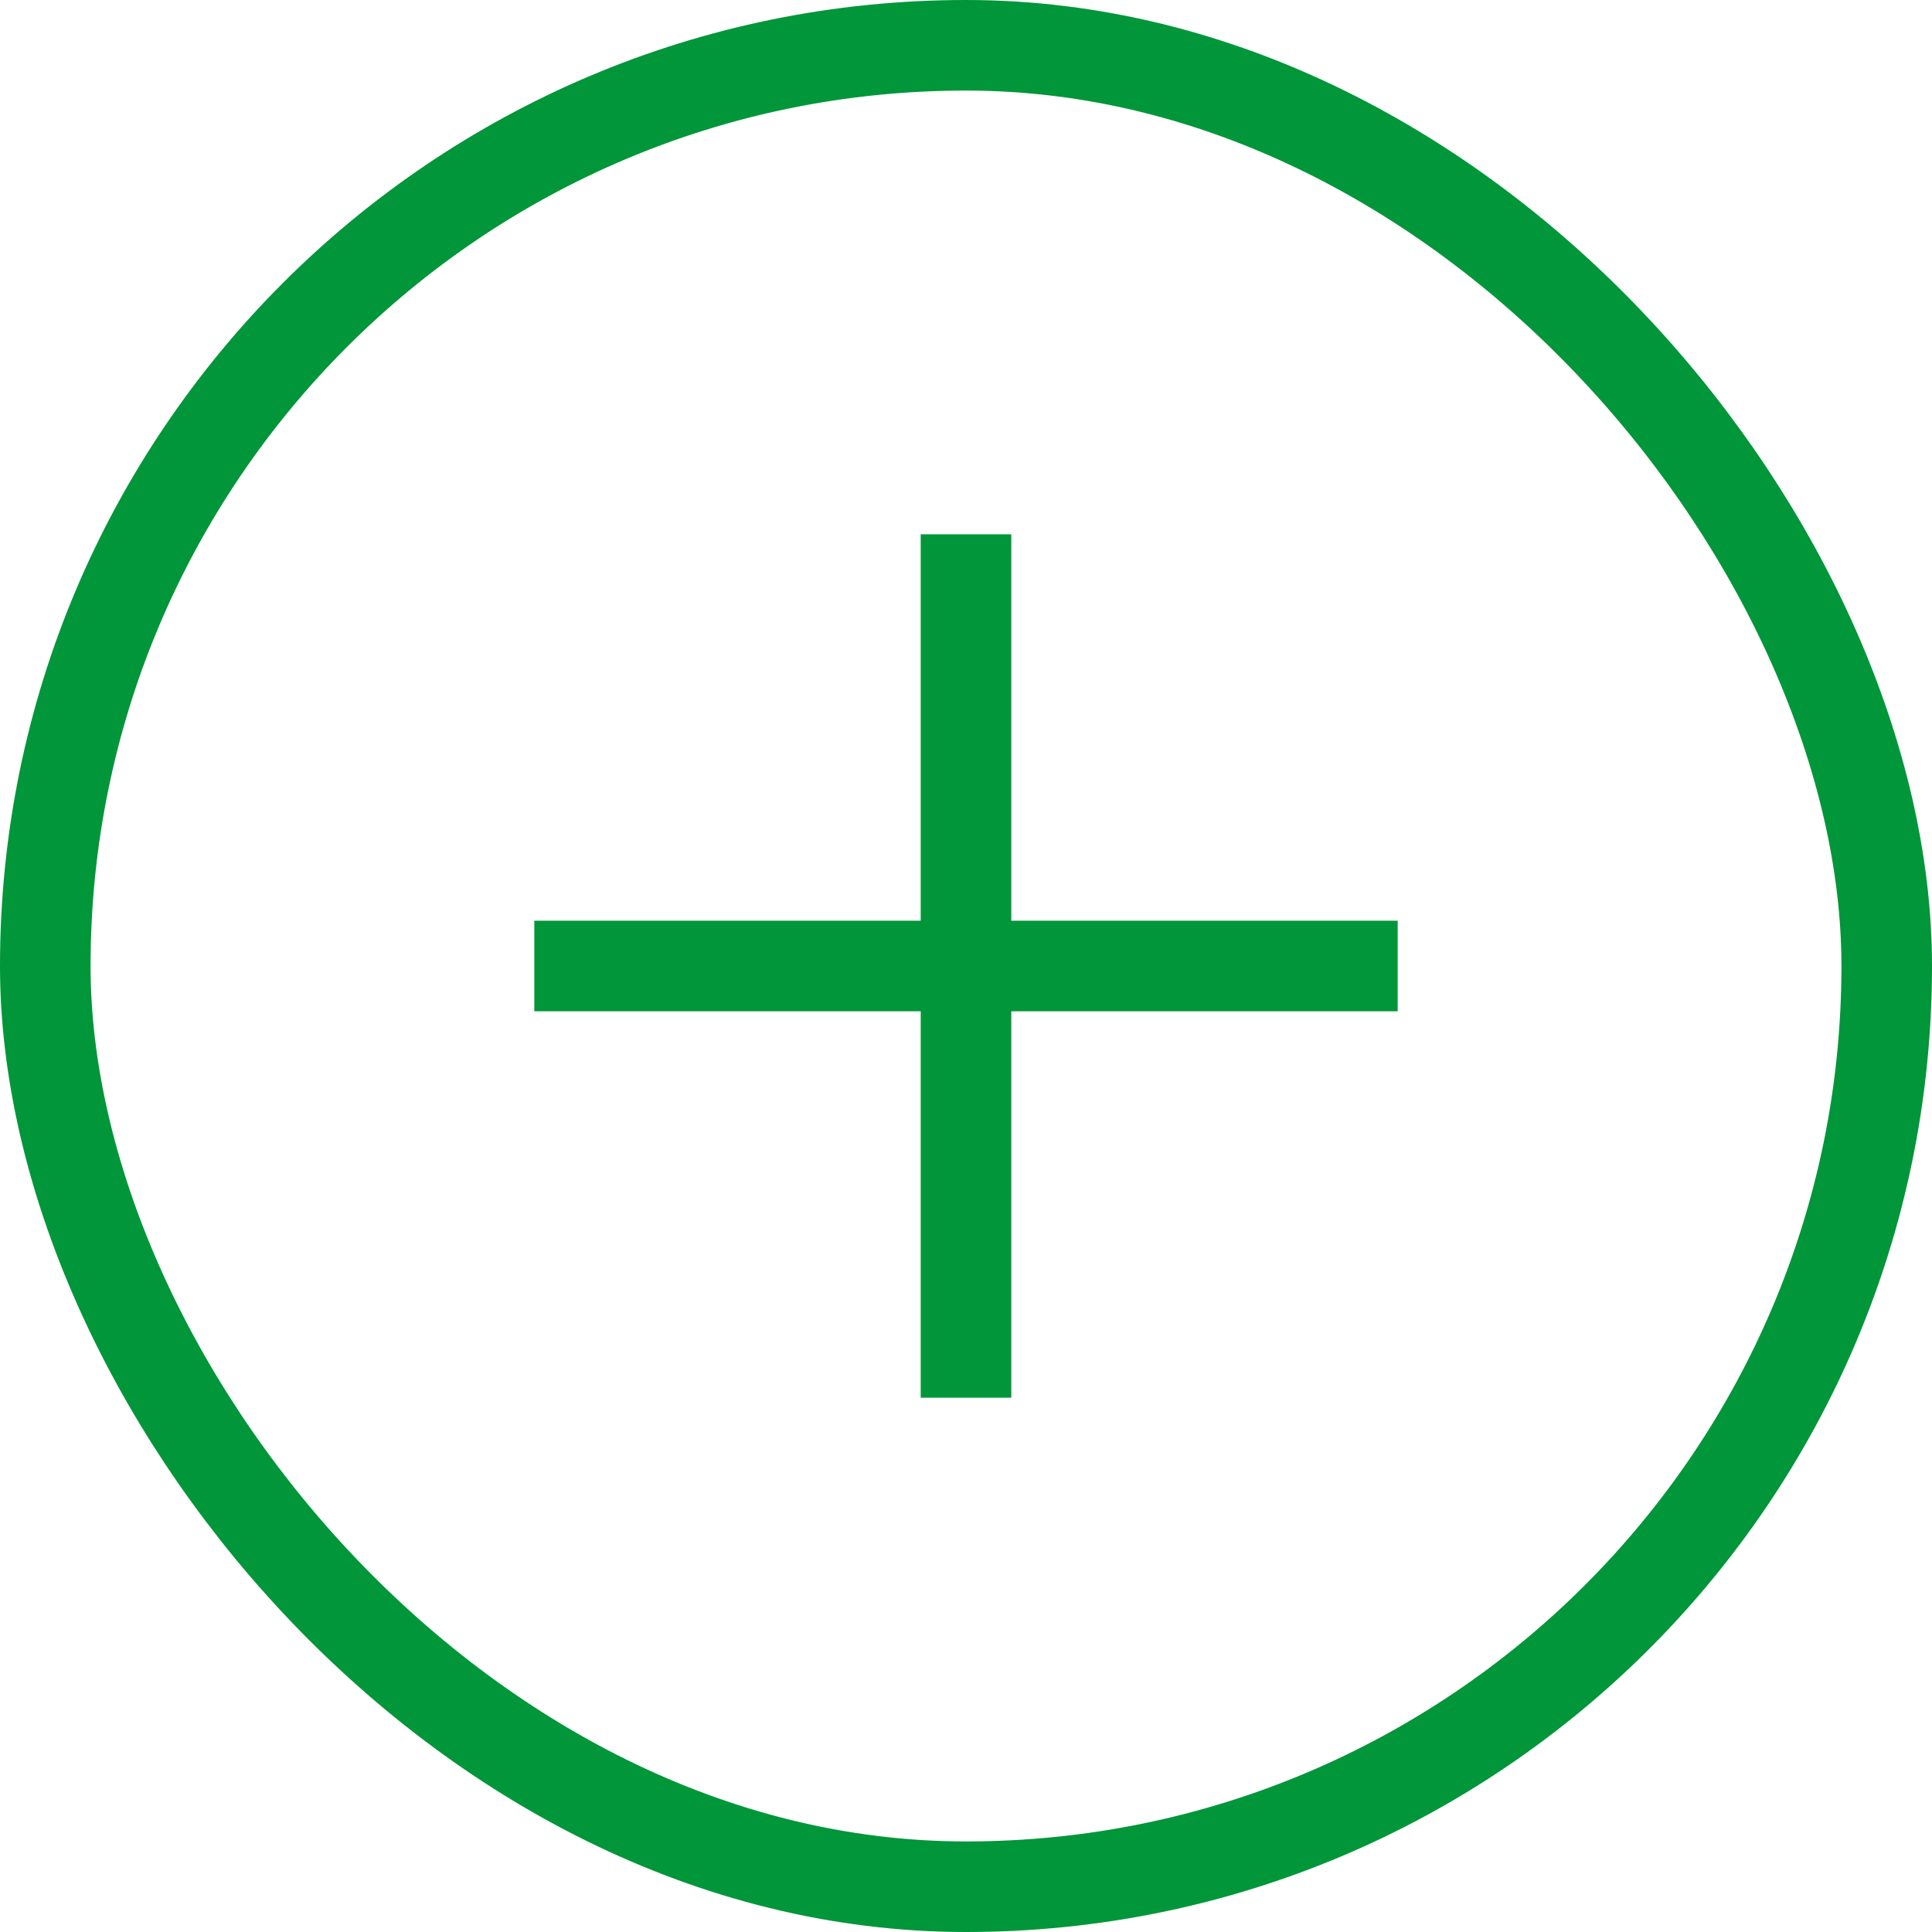 <svg xmlns="http://www.w3.org/2000/svg" viewBox="0 0 32 32">
    <g fill="none" fill-rule="evenodd" stroke="#009639" stroke-width="1.5">
        <rect width="30.5" height="30.5" x=".75" y=".75" rx="15.25"/>
        <path stroke-linecap="square" d="M16 9.6v12.8M22.4 16H9.6"/>
    </g>
</svg>
